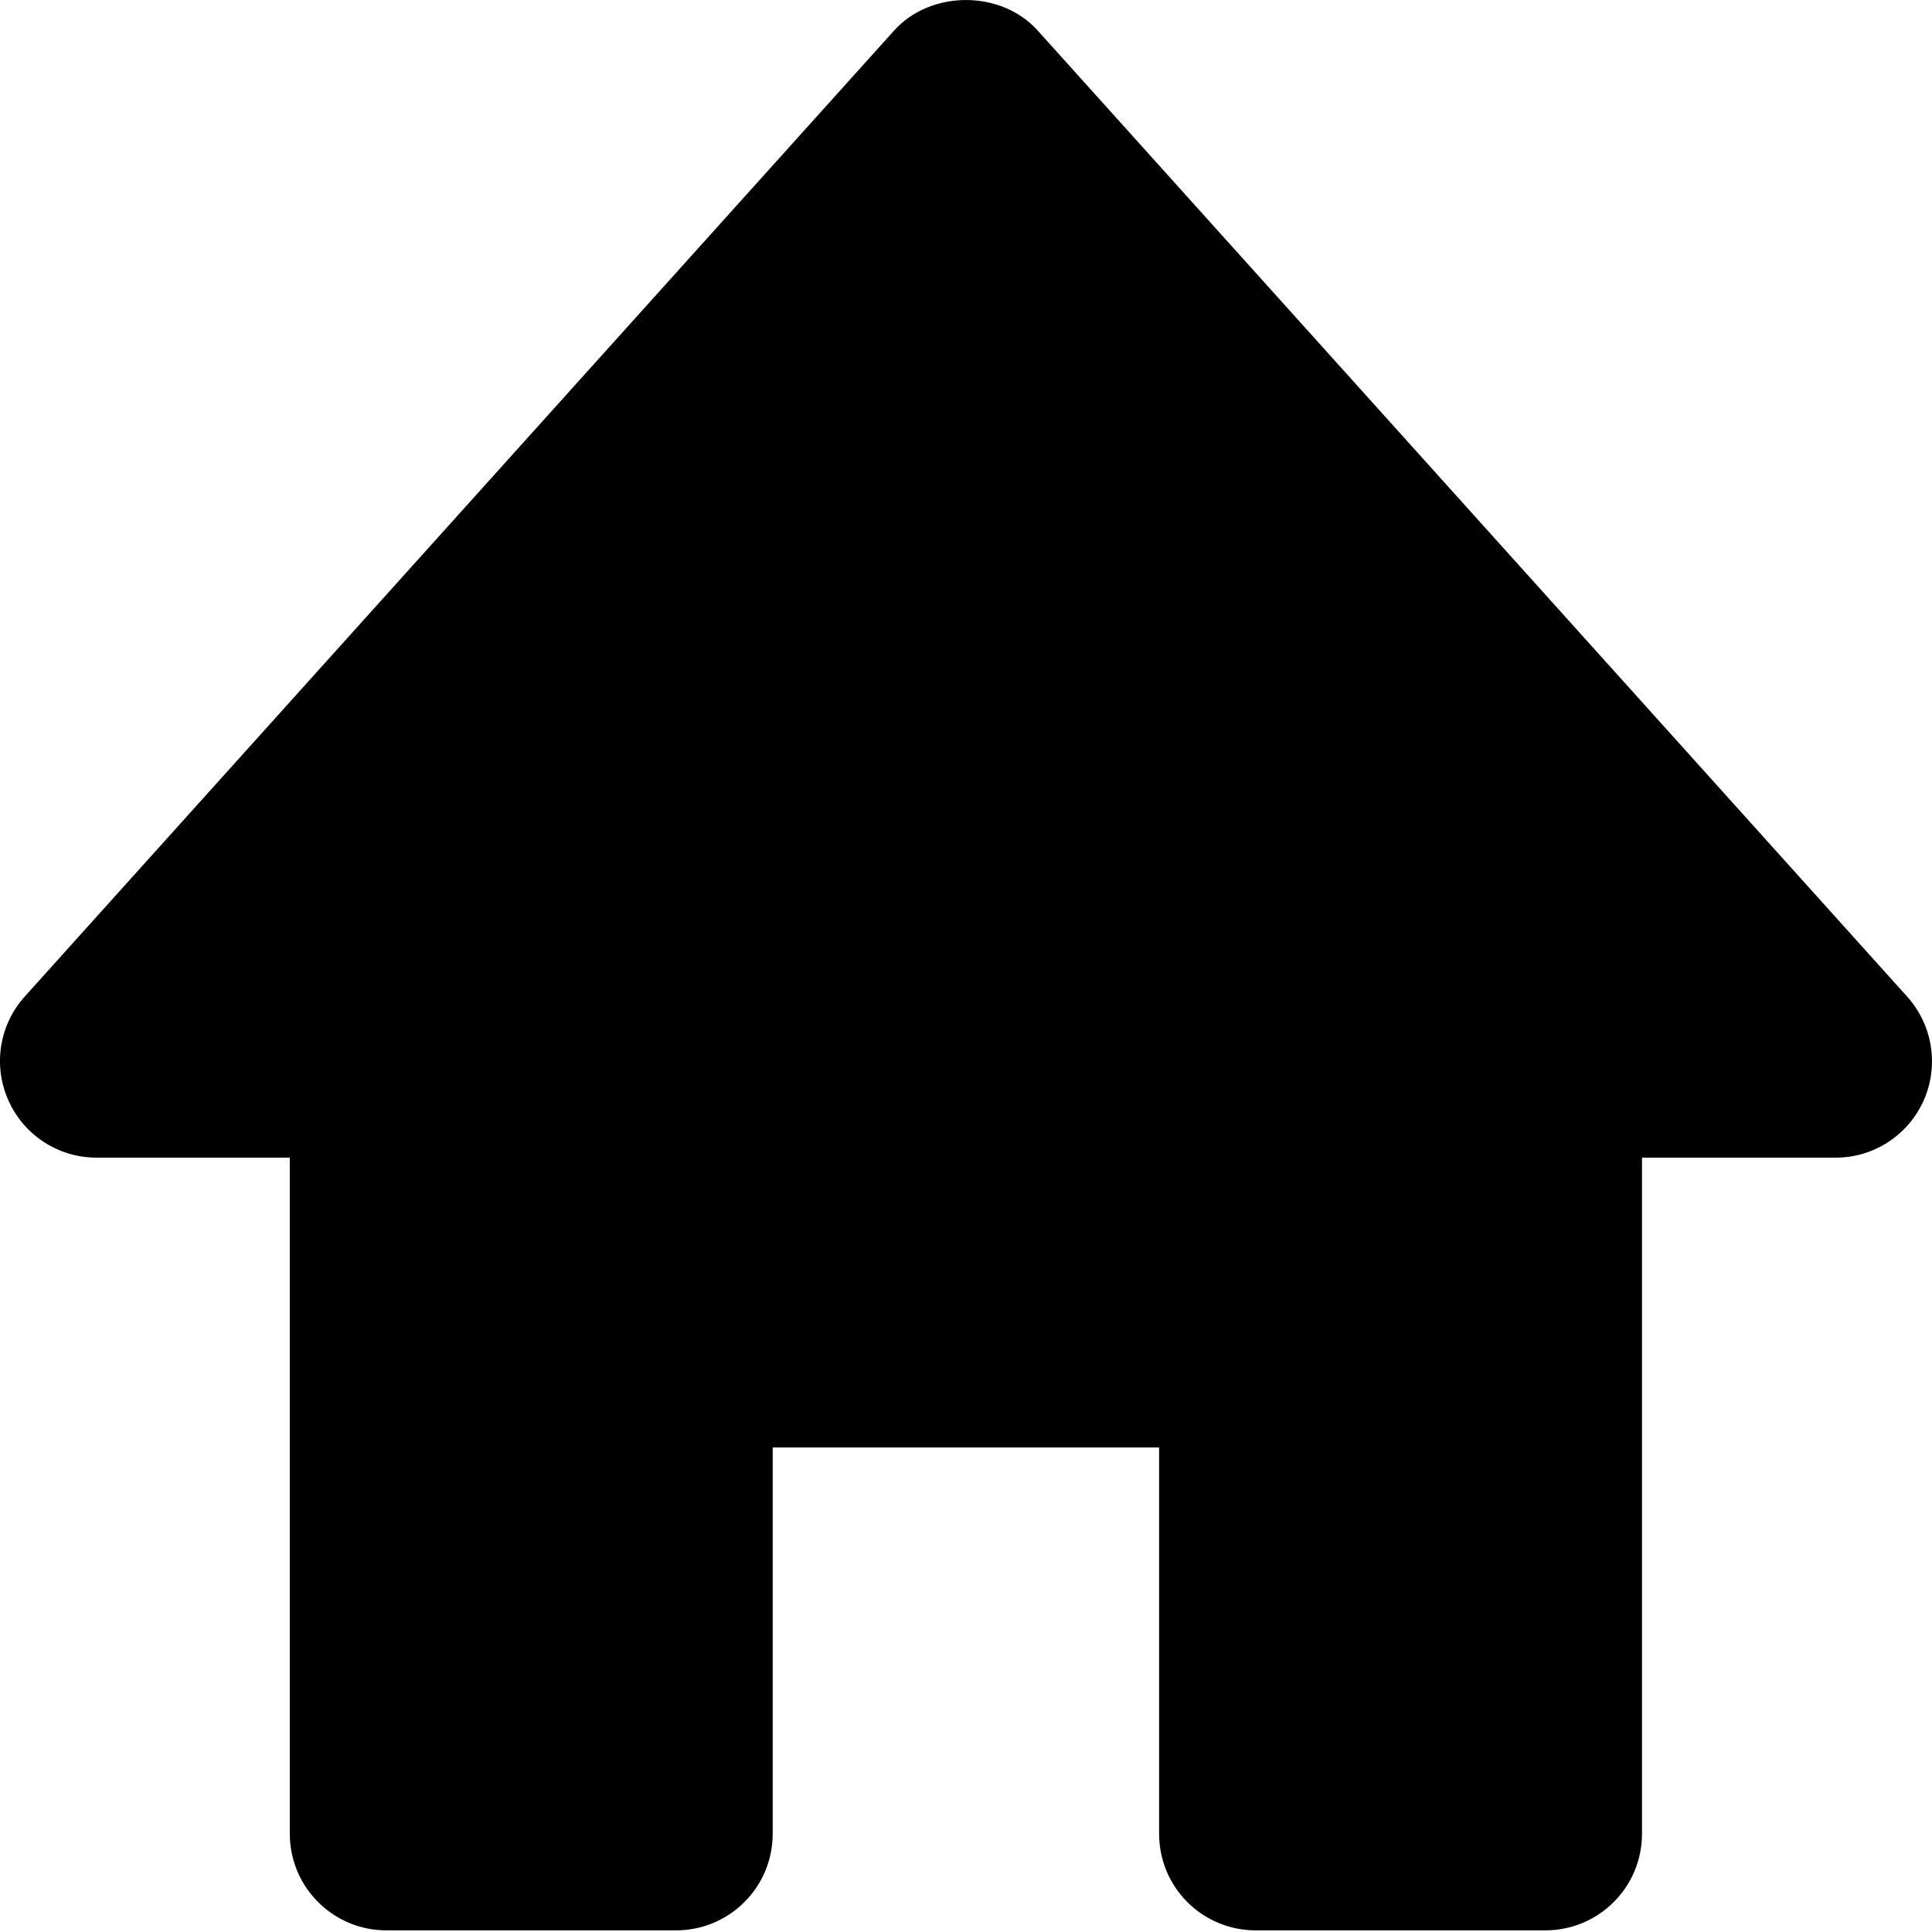 <svg width="20" height="20" viewBox="0 0 20 20" fill="none" xmlns="http://www.w3.org/2000/svg">
<path d="M19.741 10.315L10.742 0.316C10.363 -0.105 9.635 -0.105 9.256 0.316L0.257 10.315C0.127 10.459 0.042 10.637 0.012 10.828C-0.018 11.019 0.008 11.215 0.087 11.391C0.247 11.752 0.605 11.984 1 11.984H3V18.983C3 19.249 3.105 19.503 3.293 19.69C3.48 19.878 3.734 19.983 4 19.983H6.999C7.264 19.983 7.519 19.878 7.706 19.69C7.894 19.503 7.999 19.249 7.999 18.983V14.984H11.999V18.983C11.999 19.249 12.104 19.503 12.291 19.69C12.479 19.878 12.733 19.983 12.998 19.983H15.998C16.263 19.983 16.518 19.878 16.705 19.69C16.893 19.503 16.998 19.249 16.998 18.983V11.984H18.998C19.192 11.985 19.381 11.93 19.544 11.824C19.706 11.719 19.835 11.569 19.914 11.392C19.992 11.215 20.018 11.019 19.987 10.828C19.957 10.637 19.871 10.459 19.741 10.315Z" fill="black"/>
</svg>
